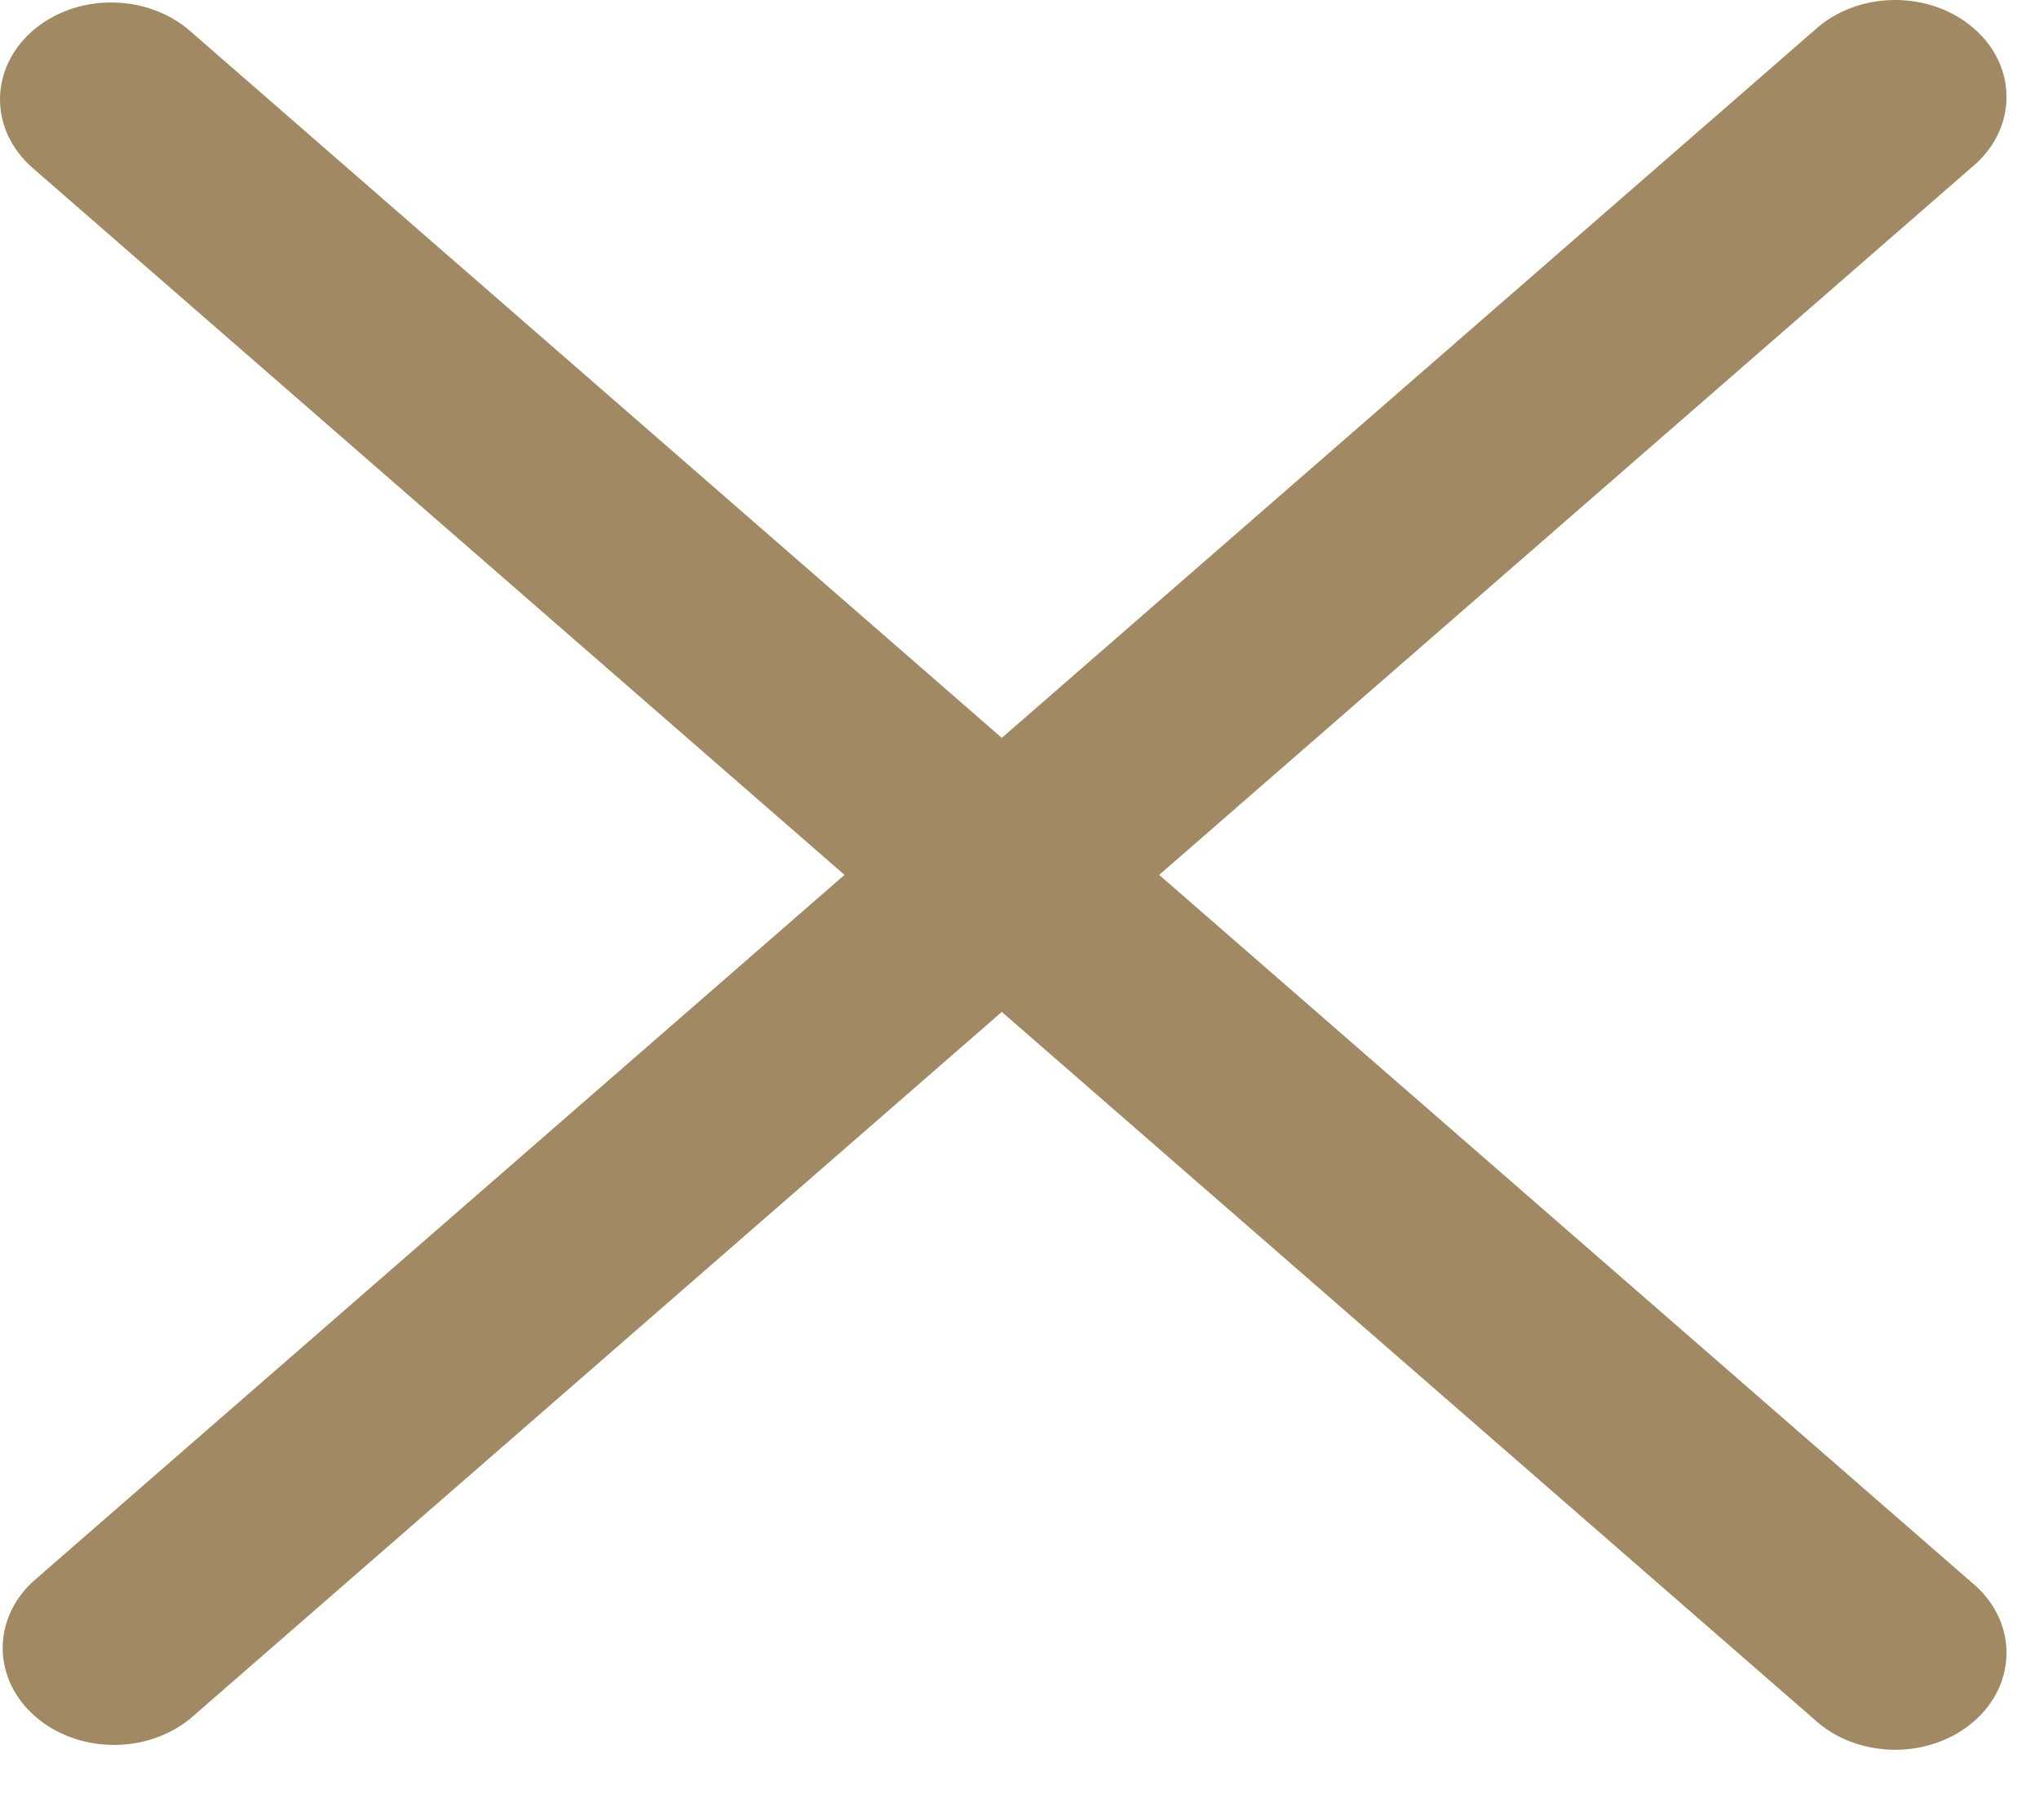 <svg width="28" height="25" viewBox="0 0 28 25" fill="none" xmlns="http://www.w3.org/2000/svg">
<path fill-rule="evenodd" clip-rule="evenodd" d="M0.447 0.424C0.734 0.174 1.122 0.034 1.527 0.034C1.933 0.034 2.321 0.174 2.608 0.424L13.757 10.135L24.907 0.424C25.047 0.293 25.215 0.188 25.403 0.115C25.59 0.042 25.793 0.003 25.998 0C26.203 -0.003 26.407 0.03 26.598 0.097C26.788 0.164 26.961 0.264 27.106 0.39C27.251 0.516 27.366 0.667 27.443 0.833C27.52 0.999 27.557 1.176 27.554 1.355C27.55 1.534 27.505 1.71 27.422 1.873C27.338 2.037 27.218 2.184 27.067 2.306L15.918 12.017L27.067 21.728C27.218 21.85 27.338 21.997 27.422 22.16C27.505 22.324 27.55 22.5 27.554 22.679C27.557 22.858 27.52 23.035 27.443 23.201C27.366 23.367 27.251 23.517 27.106 23.644C26.961 23.77 26.788 23.87 26.598 23.937C26.407 24.004 26.203 24.037 25.998 24.034C25.793 24.03 25.59 23.991 25.403 23.919C25.215 23.846 25.047 23.741 24.907 23.61L13.757 13.899L2.608 23.61C2.318 23.845 1.935 23.973 1.539 23.967C1.143 23.961 0.765 23.821 0.485 23.577C0.204 23.334 0.044 23.004 0.037 22.659C0.03 22.314 0.177 21.981 0.447 21.728L11.597 12.017L0.447 2.306C0.161 2.056 0 1.718 0 1.365C0 1.012 0.161 0.673 0.447 0.424Z" fill="#A08963"/>
</svg>

